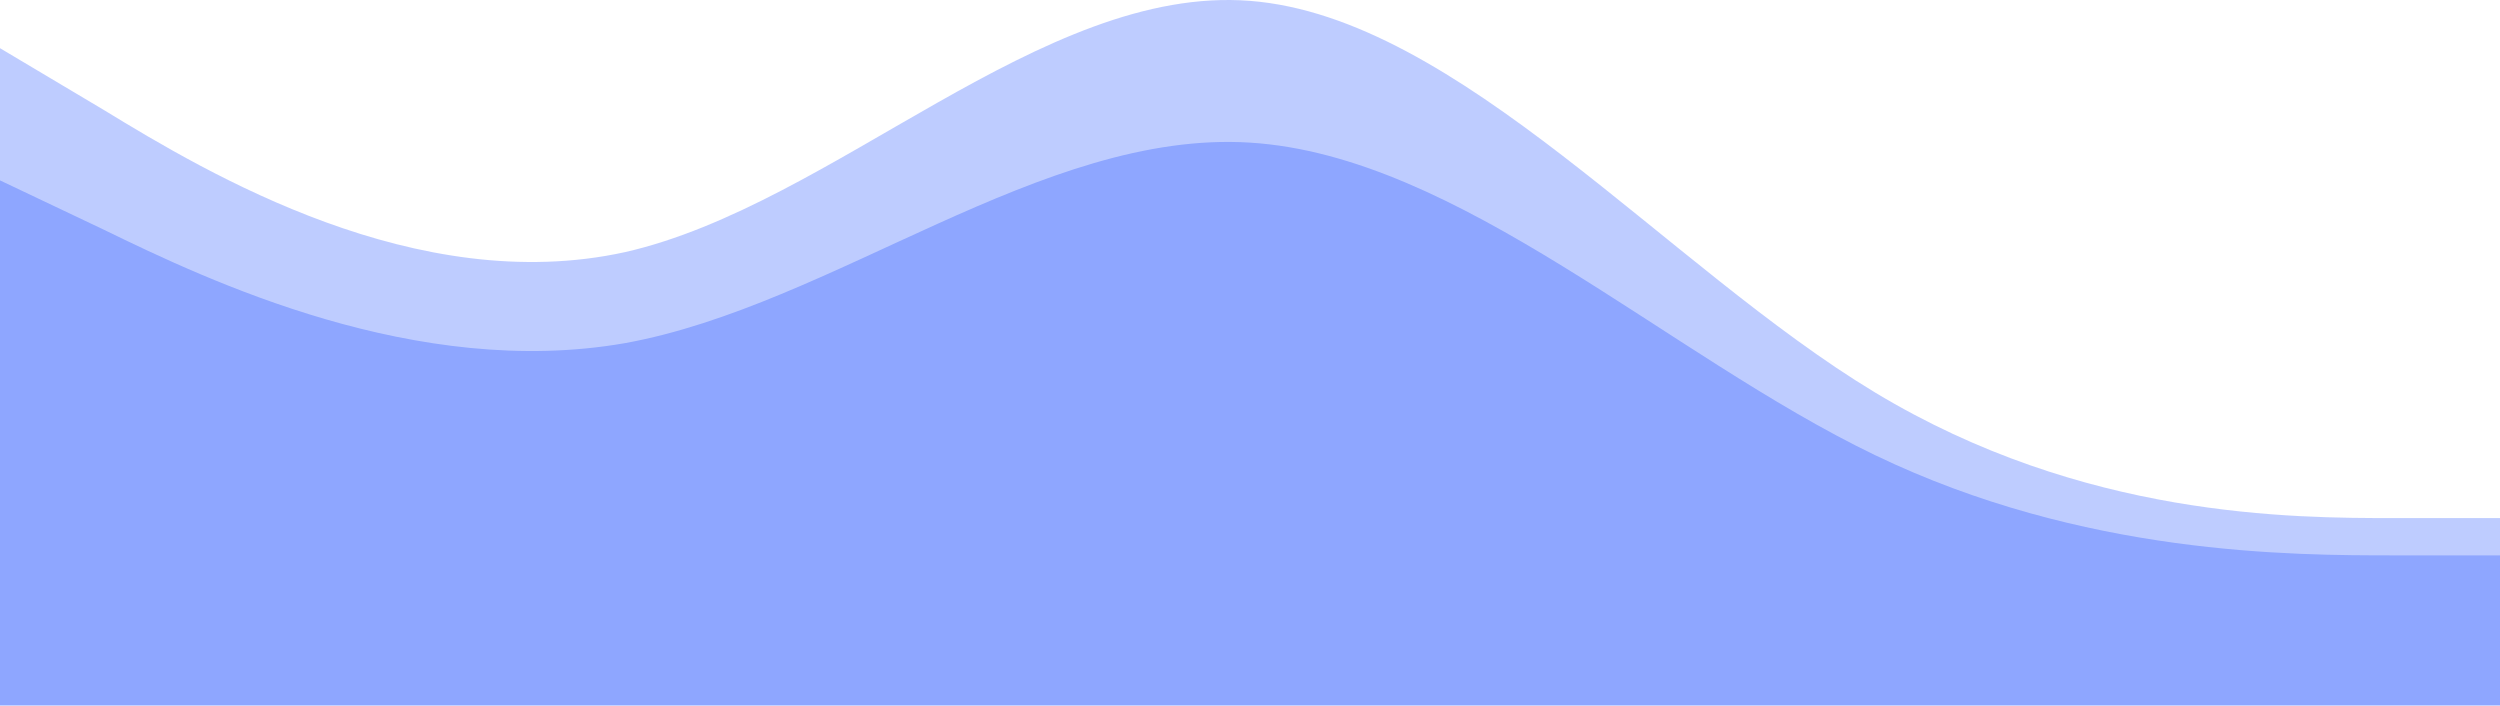 <svg width="1920" height="542" viewBox="0 0 1920 542" fill="none" xmlns="http://www.w3.org/2000/svg">
<path fill-rule="evenodd" clip-rule="evenodd" d="M0 138.528L80 176.528C160 215.528 320 291.528 480 263.528C640 234.528 800 99.528 960 109.528C1120 119.528 1280 272.528 1440 349.528C1600 426.528 1760 426.528 1840 426.528H1920V541.528H1840C1760 541.528 1600 541.528 1440 541.528C1280 541.528 1120 541.528 960 541.528C800 541.528 640 541.528 480 541.528C320 541.528 160 541.528 80 541.528H0V138.528Z" fill="#7E9AFF" fill-opacity="0.75"/>
<path fill-rule="evenodd" clip-rule="evenodd" d="M0 37.002L80 84.619C160 133.49 320 228.726 480 193.639C640 157.299 800 -11.869 960 0.662C1120 13.193 1280 204.917 1440 301.405C1600 397.894 1760 397.894 1840 397.894H1920V542H1840C1760 542 1600 542 1440 542C1280 542 1120 542 960 542C800 542 640 542 480 542C320 542 160 542 80 542H0V37.002Z" fill="#7E9AFF" fill-opacity="0.5"/>
</svg>
